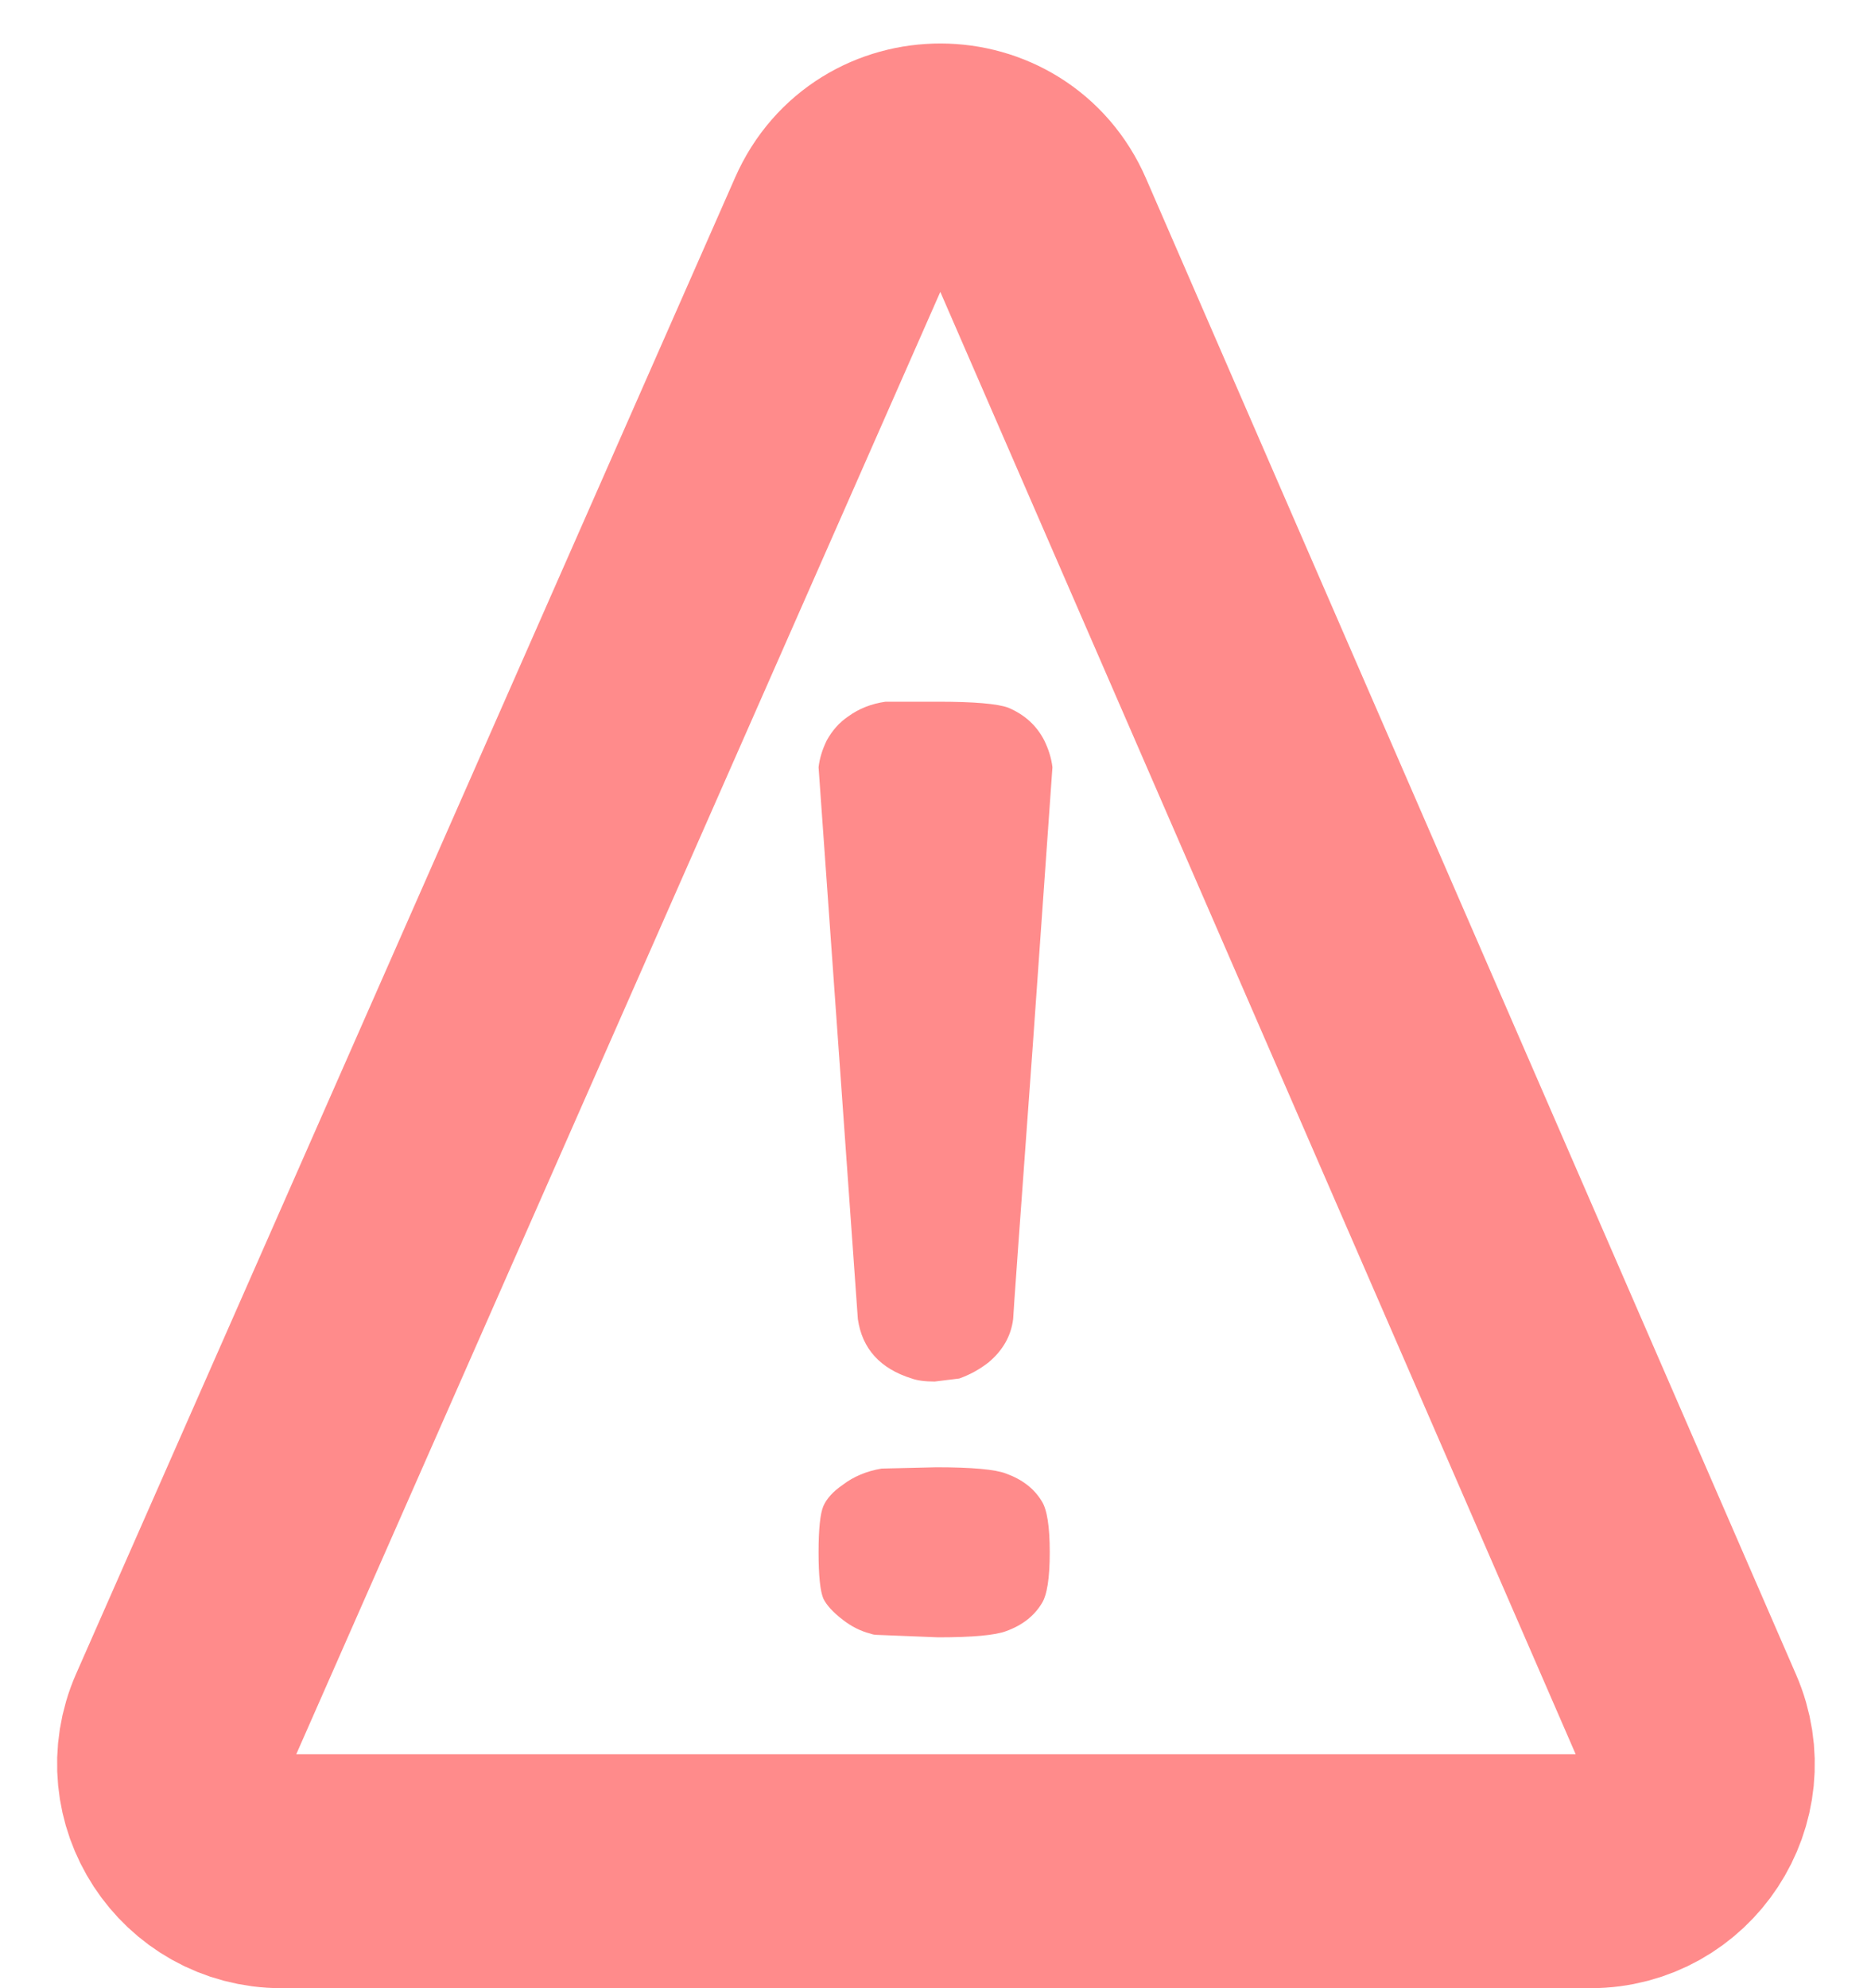 <svg width="16" height="17" viewBox="0 0 16 17" fill="none" xmlns="http://www.w3.org/2000/svg">
<path class="ihw_svg__stroke" d="M7.202 1.92C7.524 1.187 8.564 1.19 8.883 1.924L14.442 14.717C14.706 15.323 14.261 16 13.601 16H2.407C1.744 16 1.3 15.319 1.567 14.713L7.202 1.92Z" stroke="#FF8B8B" stroke-width="2"/>
<path class="ihw_svg__fill" d="M8.009 12.546L7.539 12.557C7.41 12.579 7.3 12.625 7.207 12.696C7.124 12.753 7.069 12.814 7.041 12.878C7.014 12.942 7 13.074 7 13.273C7 13.473 7.014 13.605 7.041 13.669C7.069 13.726 7.124 13.786 7.207 13.85C7.281 13.907 7.359 13.947 7.442 13.968C7.461 13.975 7.479 13.979 7.498 13.979L8.023 14C8.318 14 8.512 13.982 8.604 13.947C8.742 13.897 8.843 13.818 8.908 13.711C8.954 13.64 8.977 13.494 8.977 13.273C8.977 13.052 8.954 12.906 8.908 12.835C8.843 12.728 8.742 12.65 8.604 12.6C8.512 12.564 8.313 12.546 8.009 12.546Z" fill="#FF8B8B"/>
<path class="ihw_svg__fill" d="M7.573 6H8.021C8.329 6 8.529 6.017 8.622 6.051C8.762 6.11 8.865 6.204 8.93 6.331C8.967 6.407 8.991 6.483 9 6.56L8.832 8.938C8.72 10.473 8.664 11.253 8.664 11.279C8.646 11.423 8.576 11.546 8.455 11.648C8.38 11.707 8.296 11.754 8.203 11.787L7.993 11.813C7.909 11.813 7.844 11.804 7.797 11.787C7.527 11.703 7.373 11.533 7.336 11.279L7 6.56C7.009 6.483 7.033 6.407 7.07 6.331C7.117 6.246 7.177 6.178 7.252 6.127C7.345 6.059 7.452 6.017 7.573 6Z" fill="#FF8B8B"/>
</svg>
